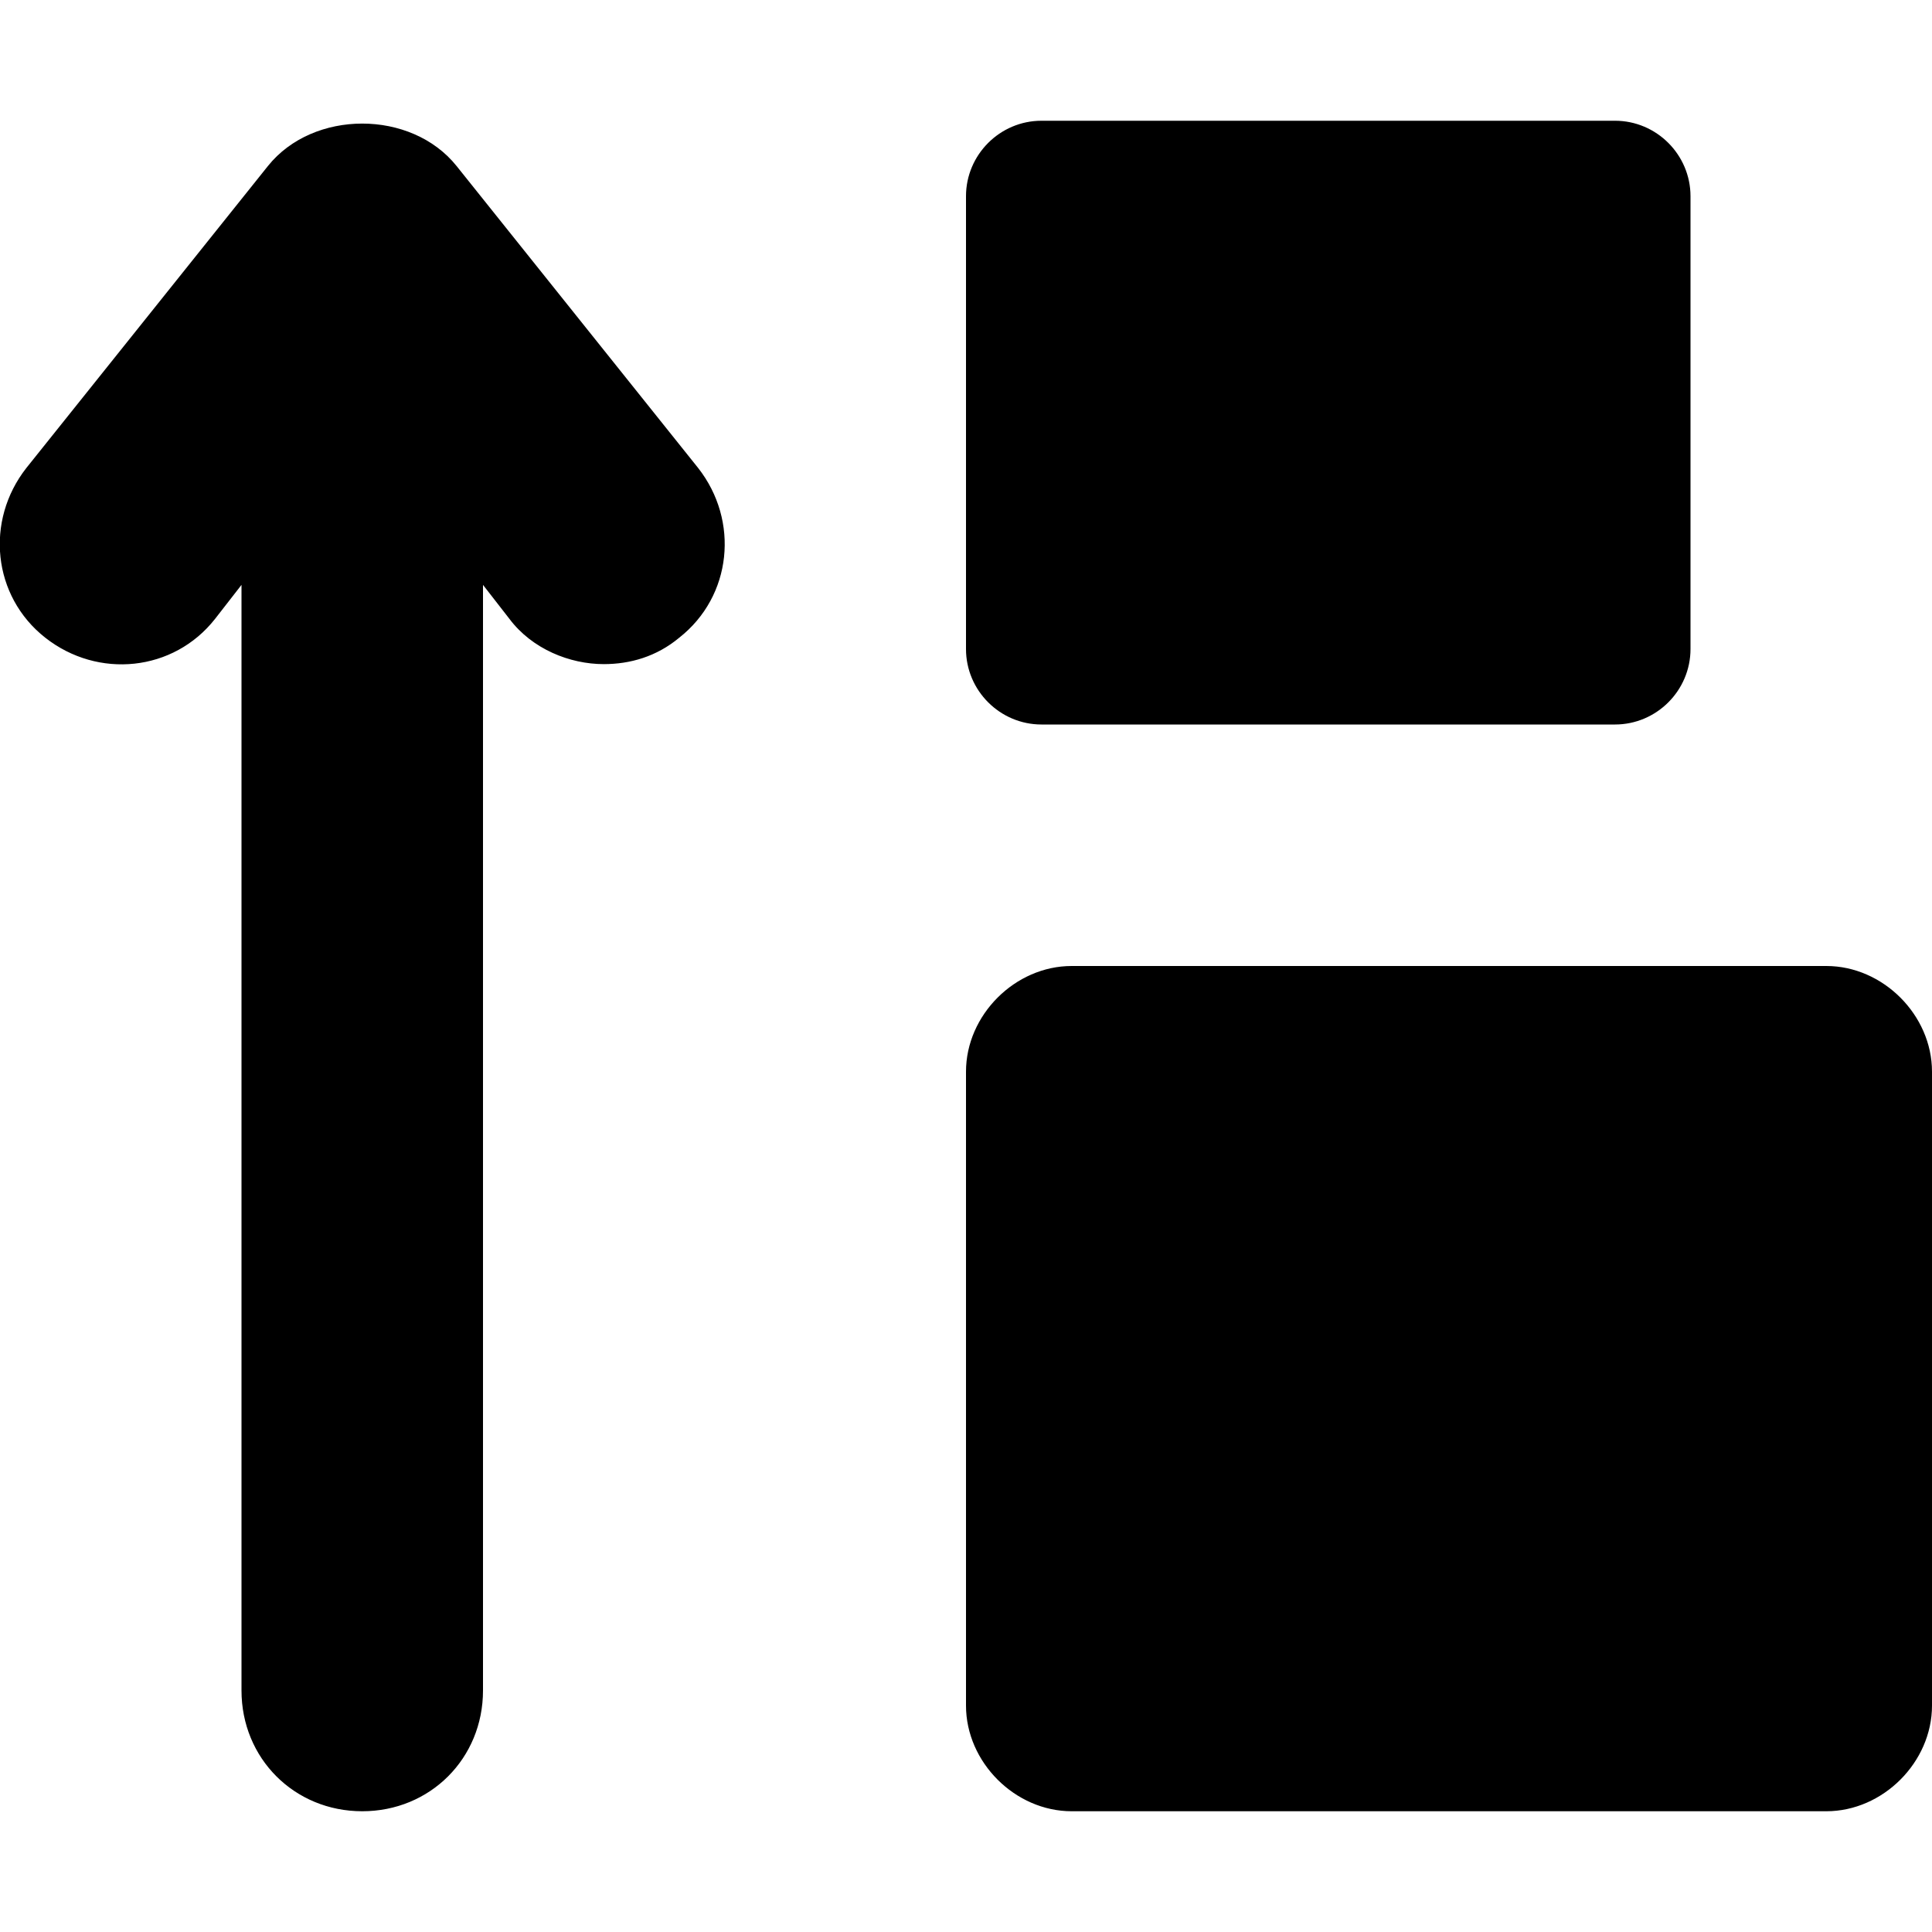 <svg xmlns="http://www.w3.org/2000/svg" viewBox="0 0 512 512"><!-- Font Awesome Pro 6.0.0-alpha1 by @fontawesome - https://fontawesome.com License - https://fontawesome.com/license (Commercial License) --><path d="M276 192H428C439 192 448 183 448 172V52C448 41 439 32 428 32H276C265 32 256 41 256 52V172C256 183 265 192 276 192ZM484 256H284C269 256 256 269 256 284V452C256 467 269 480 284 480H484C499 480 512 467 512 452V284C512 269 499 256 484 256ZM121 44C109 29 83 29 71 44L7 124C-4 138 -2 158 12 169C26 180 46 178 57 164L64 155V448C64 466 78 480 96 480S128 466 128 448V155L135 164C141 172 151 176 160 176C167 176 174 174 180 169C194 158 196 138 185 124L121 44Z"/></svg>